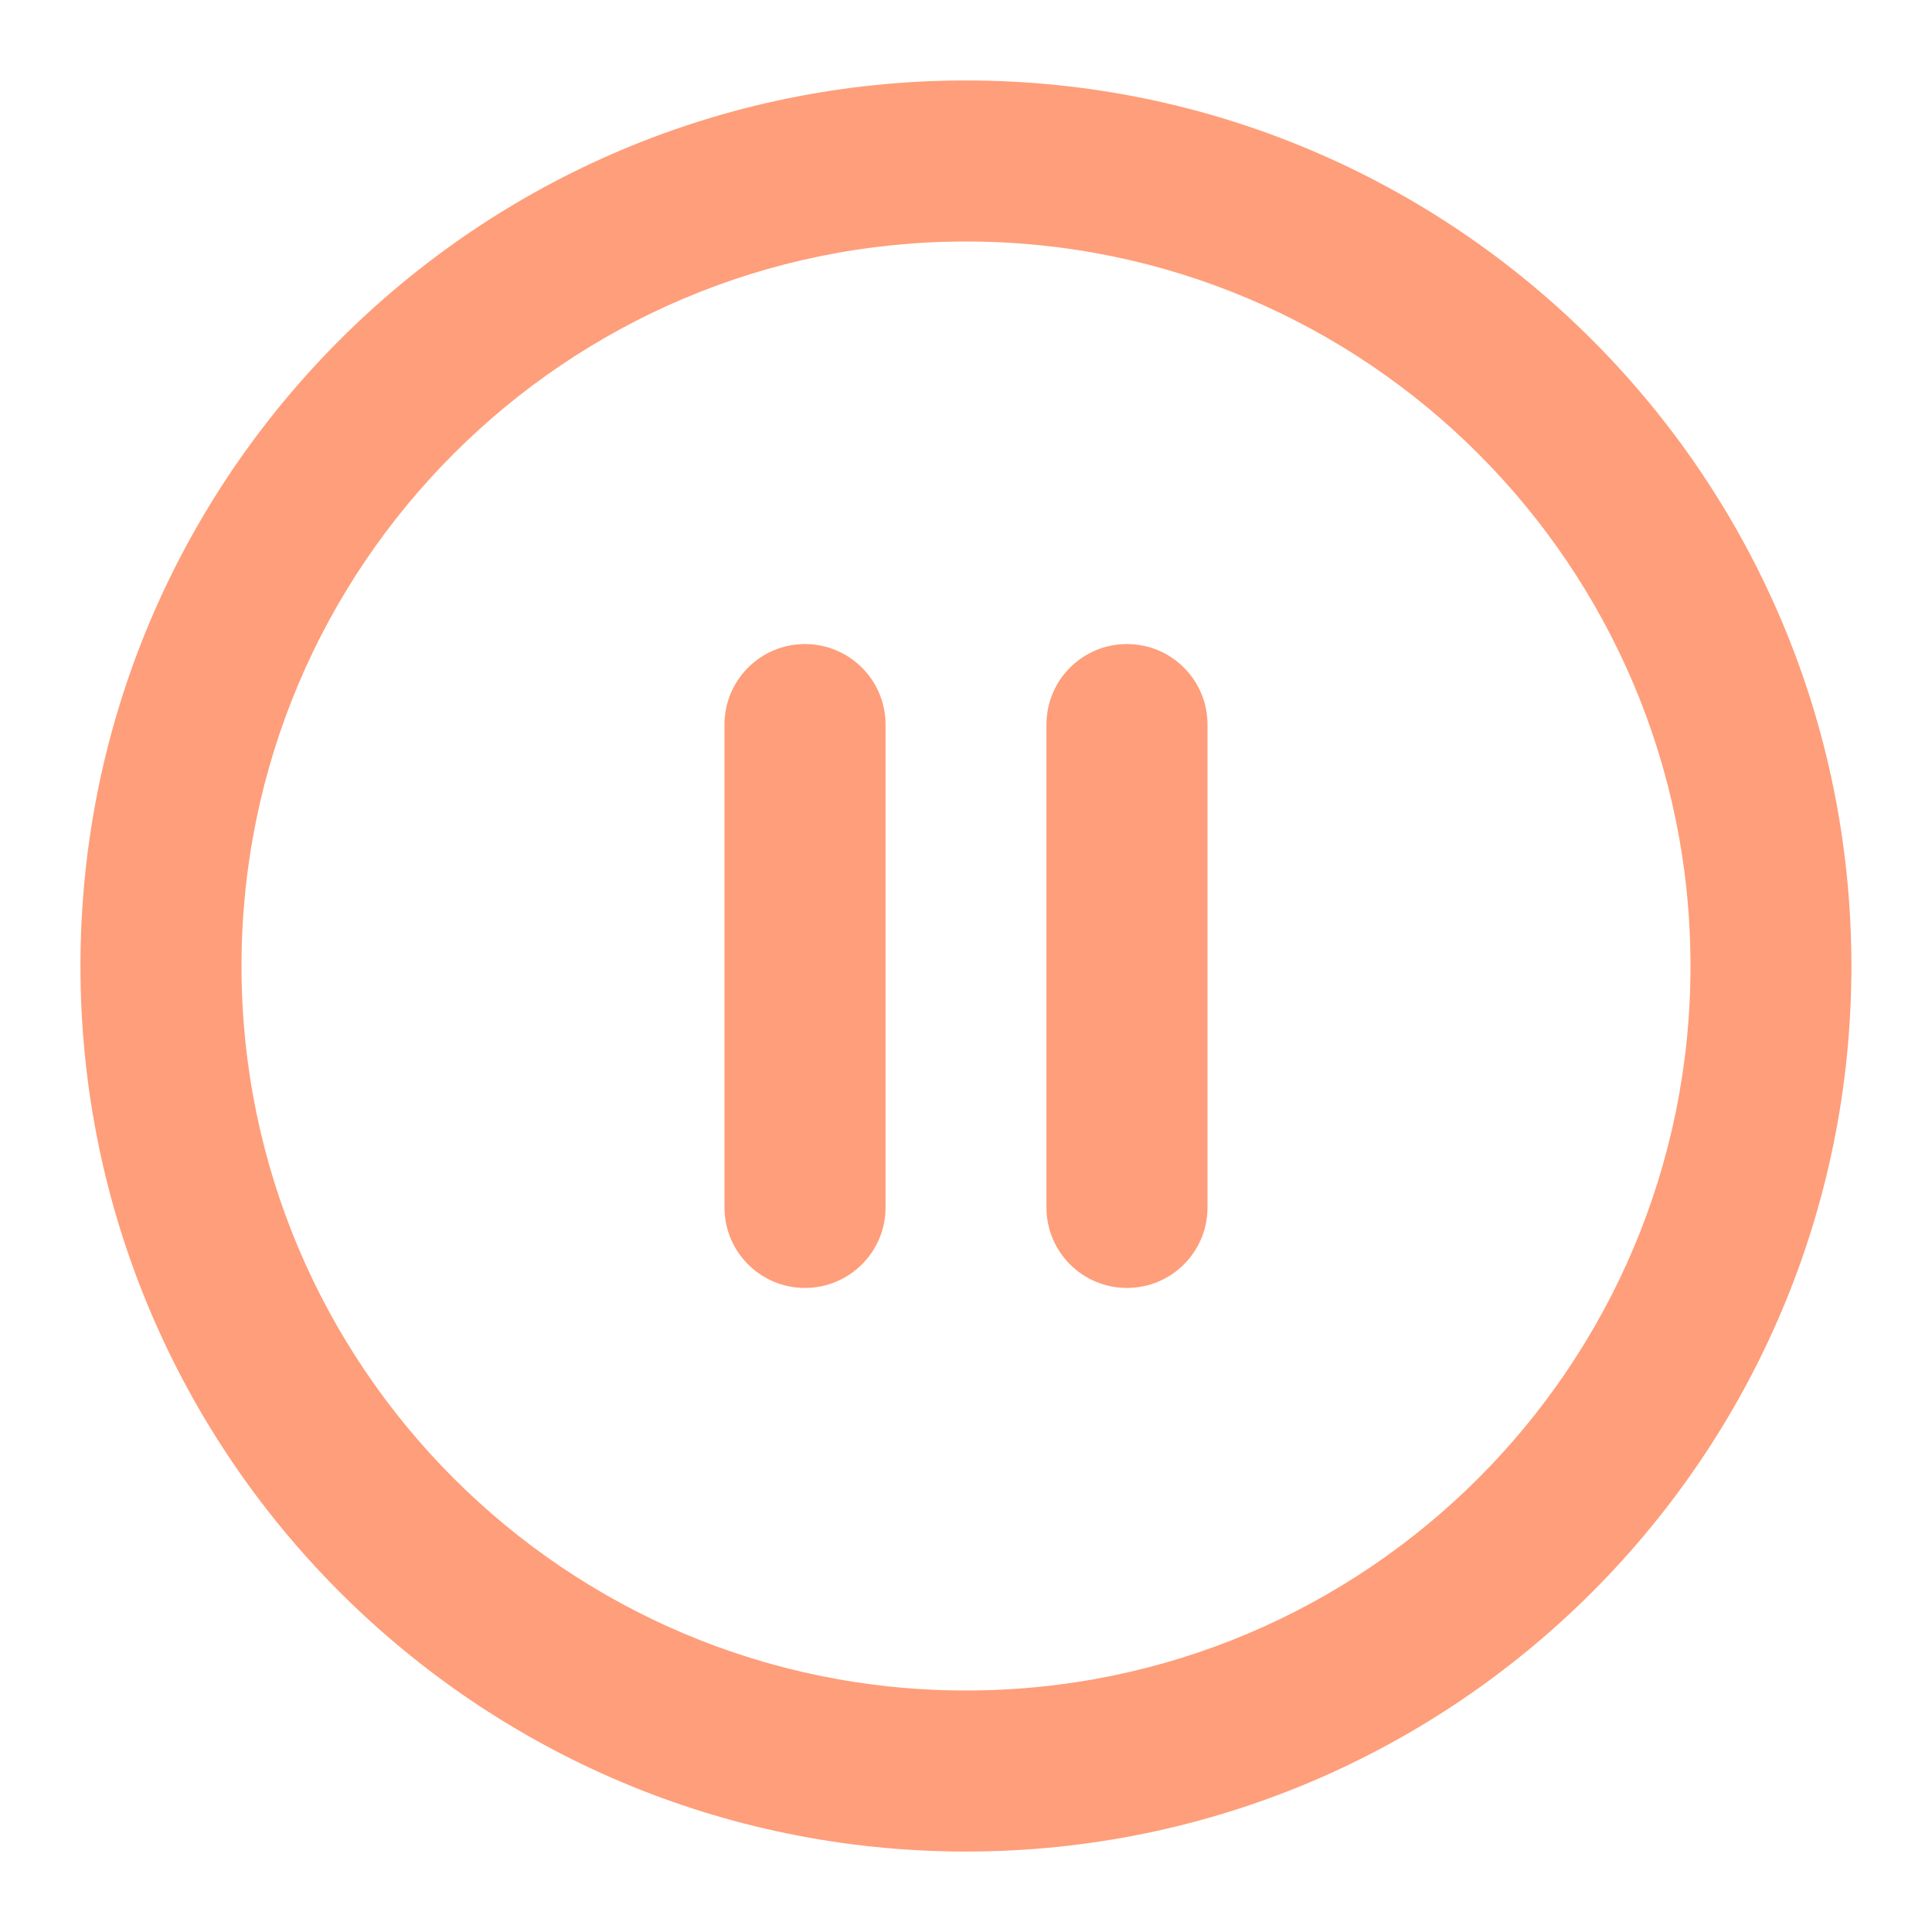 <svg width="14" height="14" viewBox="0 0 14 14" fill="none" xmlns="http://www.w3.org/2000/svg">
<g clip-path="url(#clip0_1403_20021)">
<path fill-rule="evenodd" clip-rule="evenodd" d="M7 1.75C4.1 1.75 1.75 4.101 1.75 7C1.75 9.9 4.1 12.25 7 12.25C9.899 12.25 12.25 9.9 12.25 7C12.25 4.101 9.899 1.75 7 1.75ZM0.583 7C0.583 3.456 3.456 0.583 7 0.583C10.543 0.583 13.416 3.456 13.416 7C13.416 10.544 10.543 13.417 7 13.417C3.456 13.417 0.583 10.544 0.583 7Z" fill="#FF9E7A"/>
<path fill-rule="evenodd" clip-rule="evenodd" d="M5.833 4.667C6.155 4.667 6.417 4.928 6.417 5.25V8.75C6.417 9.072 6.155 9.333 5.833 9.333C5.511 9.333 5.25 9.072 5.25 8.75V5.25C5.25 4.928 5.511 4.667 5.833 4.667Z" fill="#FF9E7A"/>
<path fill-rule="evenodd" clip-rule="evenodd" d="M8.166 4.667C8.489 4.667 8.75 4.928 8.75 5.25V8.75C8.75 9.072 8.489 9.333 8.166 9.333C7.844 9.333 7.583 9.072 7.583 8.75V5.25C7.583 4.928 7.844 4.667 8.166 4.667Z" fill="#FF9E7A"/>
</g>
<defs>
<clipPath id="clip0_1403_20021">
<rect width="14" height="14" fill="white"/>
</clipPath>
</defs>
</svg>
